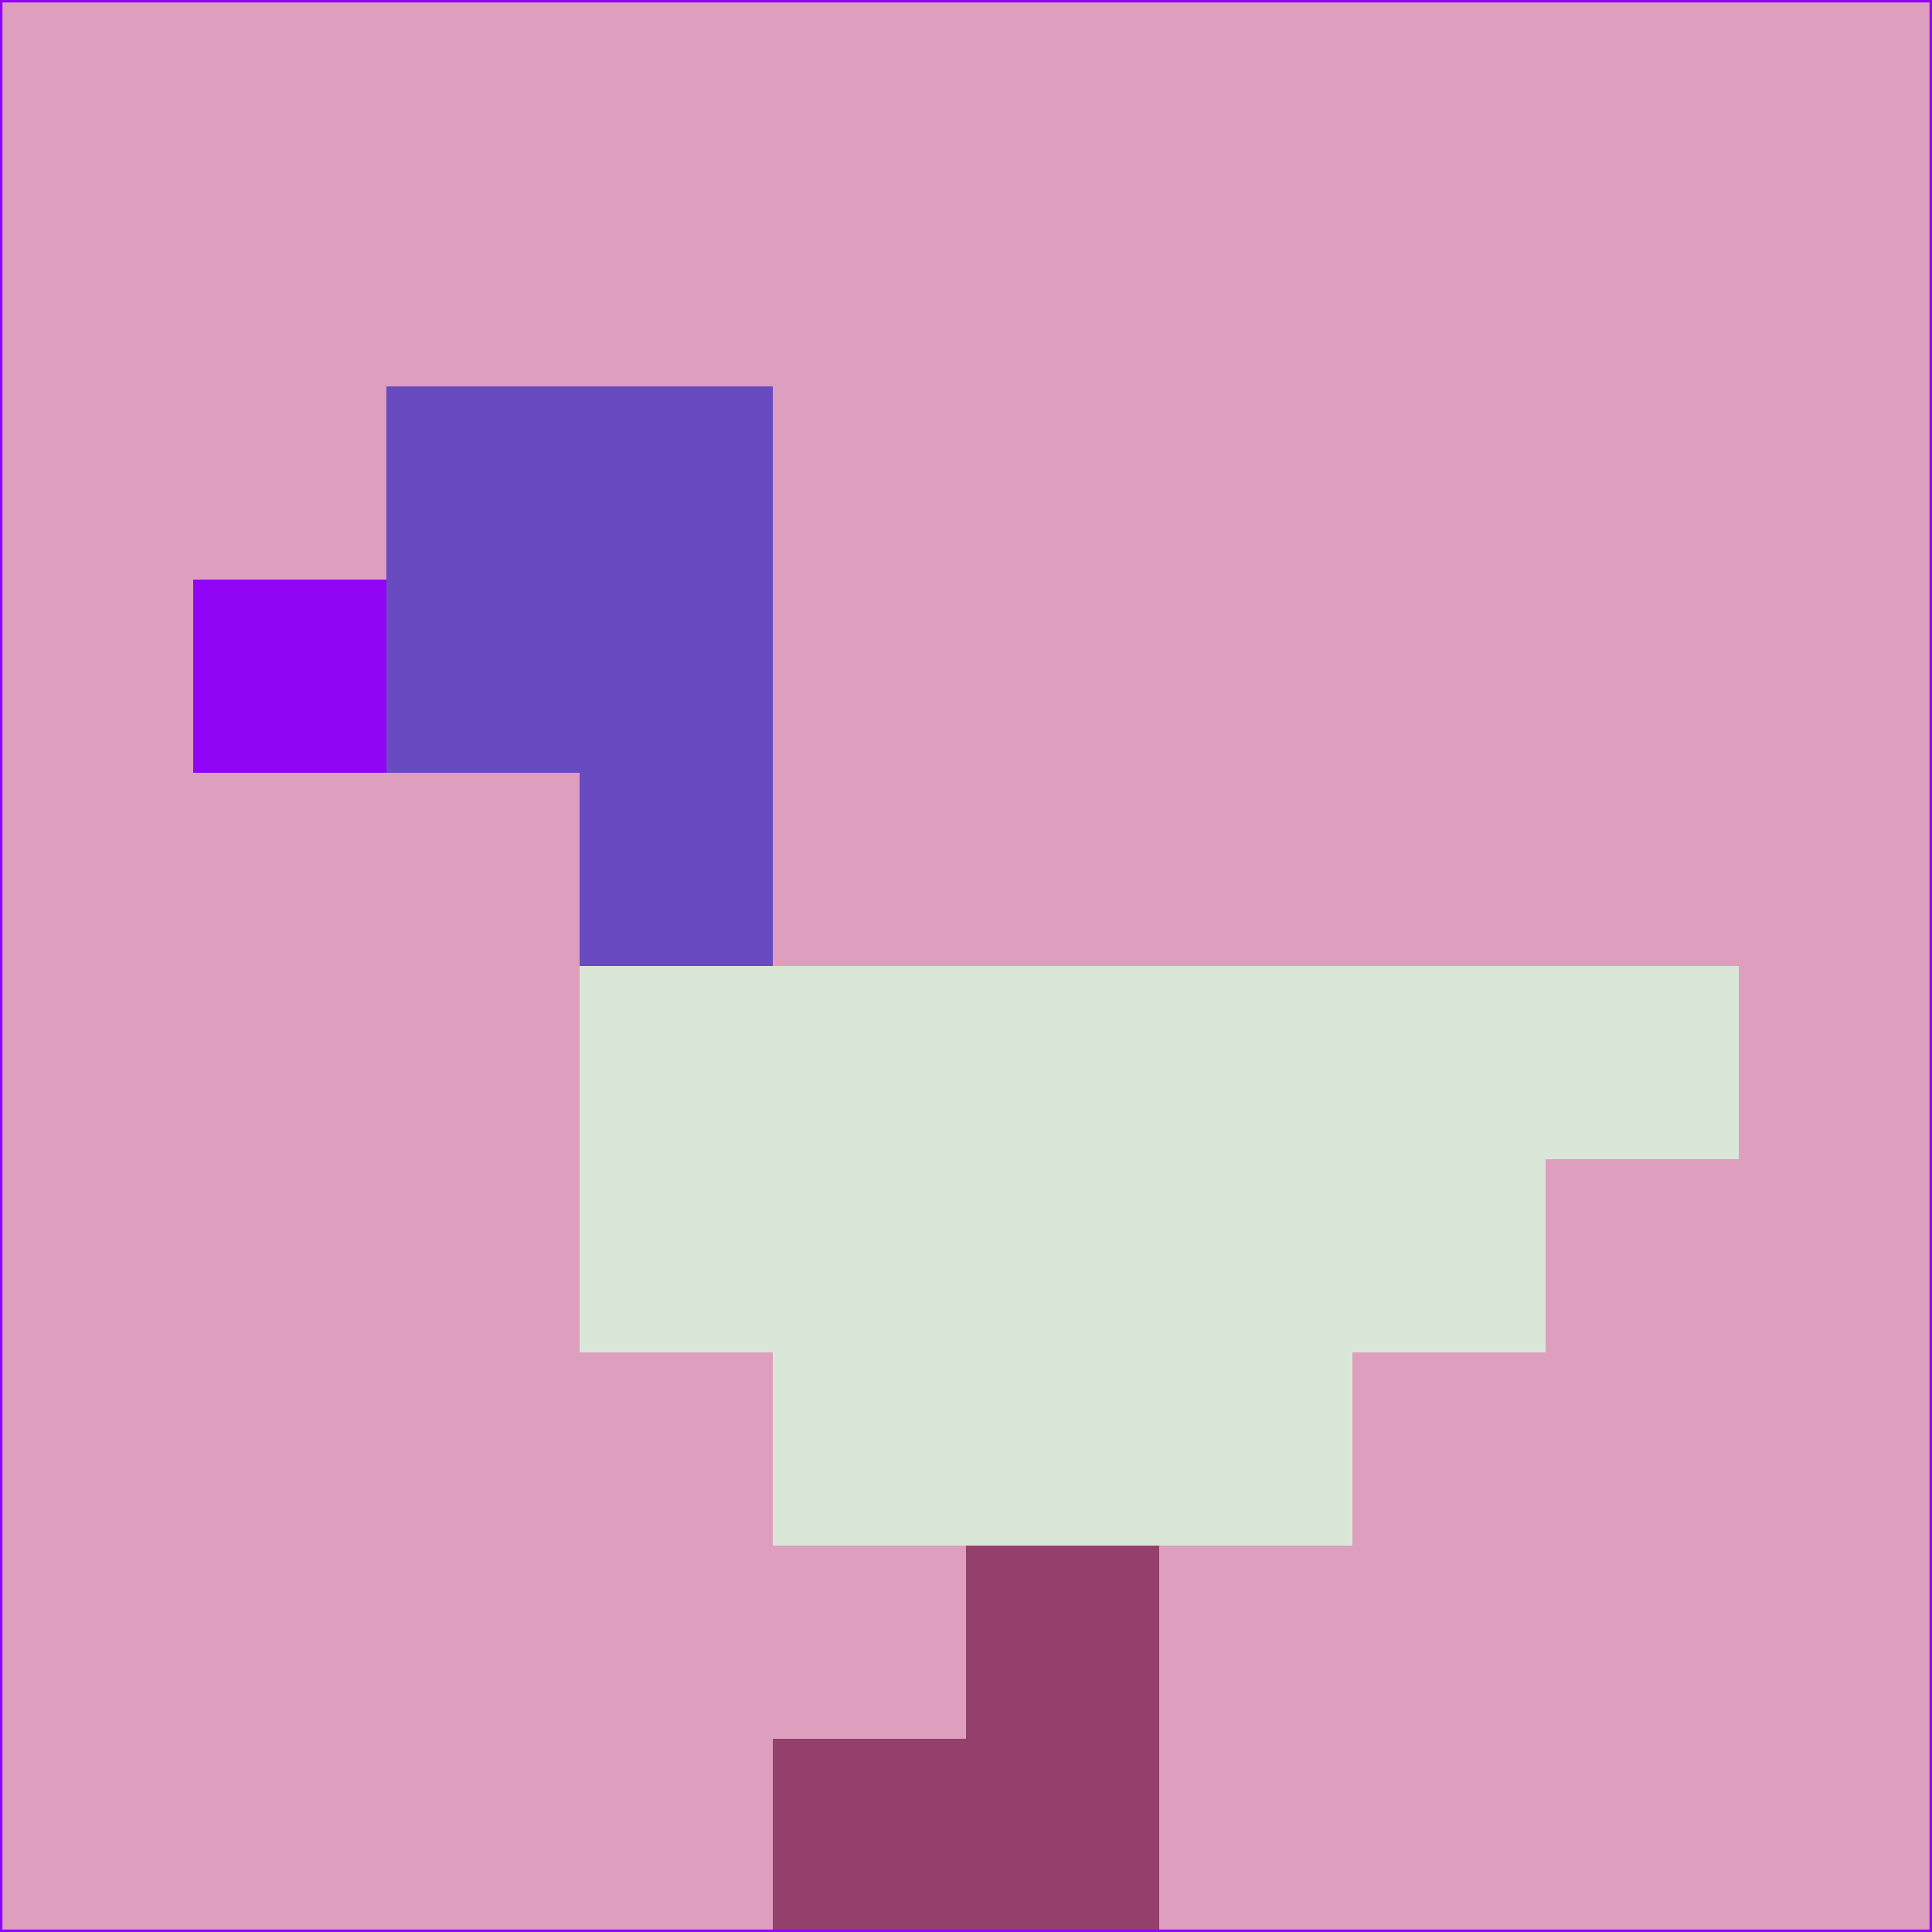 <svg xmlns="http://www.w3.org/2000/svg" version="1.1" width="785" height="785">
  <title>'goose-pfp-694263' by Dmitri Cherniak (Cyberpunk Edition)</title>
  <desc>
    seed=257280
    backgroundColor=#de9fbe
    padding=20
    innerPadding=0
    timeout=500
    dimension=1
    border=false
    Save=function(){return n.handleSave()}
    frame=12

    Rendered at 2024-09-15T22:37:00.382Z
    Generated in 1ms
    Modified for Cyberpunk theme with new color scheme
  </desc>
  <defs/>
  <rect width="100%" height="100%" fill="#de9fbe"/>
  <g>
    <g id="0-0">
      <rect x="0" y="0" height="785" width="785" fill="#de9fbe"/>
      <g>
        <!-- Neon blue -->
        <rect id="0-0-2-2-2-2" x="157" y="157" width="157" height="157" fill="#684ac1"/>
        <rect id="0-0-3-2-1-4" x="235.5" y="157" width="78.5" height="314" fill="#684ac1"/>
        <!-- Electric purple -->
        <rect id="0-0-4-5-5-1" x="314" y="392.5" width="392.5" height="78.5" fill="#dae6d7"/>
        <rect id="0-0-3-5-5-2" x="235.5" y="392.5" width="392.5" height="157" fill="#dae6d7"/>
        <rect id="0-0-4-5-3-3" x="314" y="392.5" width="235.5" height="235.5" fill="#dae6d7"/>
        <!-- Neon pink -->
        <rect id="0-0-1-3-1-1" x="78.5" y="235.5" width="78.5" height="78.5" fill="#9105f7"/>
        <!-- Cyber yellow -->
        <rect id="0-0-5-8-1-2" x="392.5" y="628" width="78.5" height="157" fill="#93406d"/>
        <rect id="0-0-4-9-2-1" x="314" y="706.5" width="157" height="78.5" fill="#93406d"/>
      </g>
      <rect x="0" y="0" stroke="#9105f7" stroke-width="2" height="785" width="785" fill="none"/>
    </g>
  </g>
  <script xmlns=""/>
</svg>